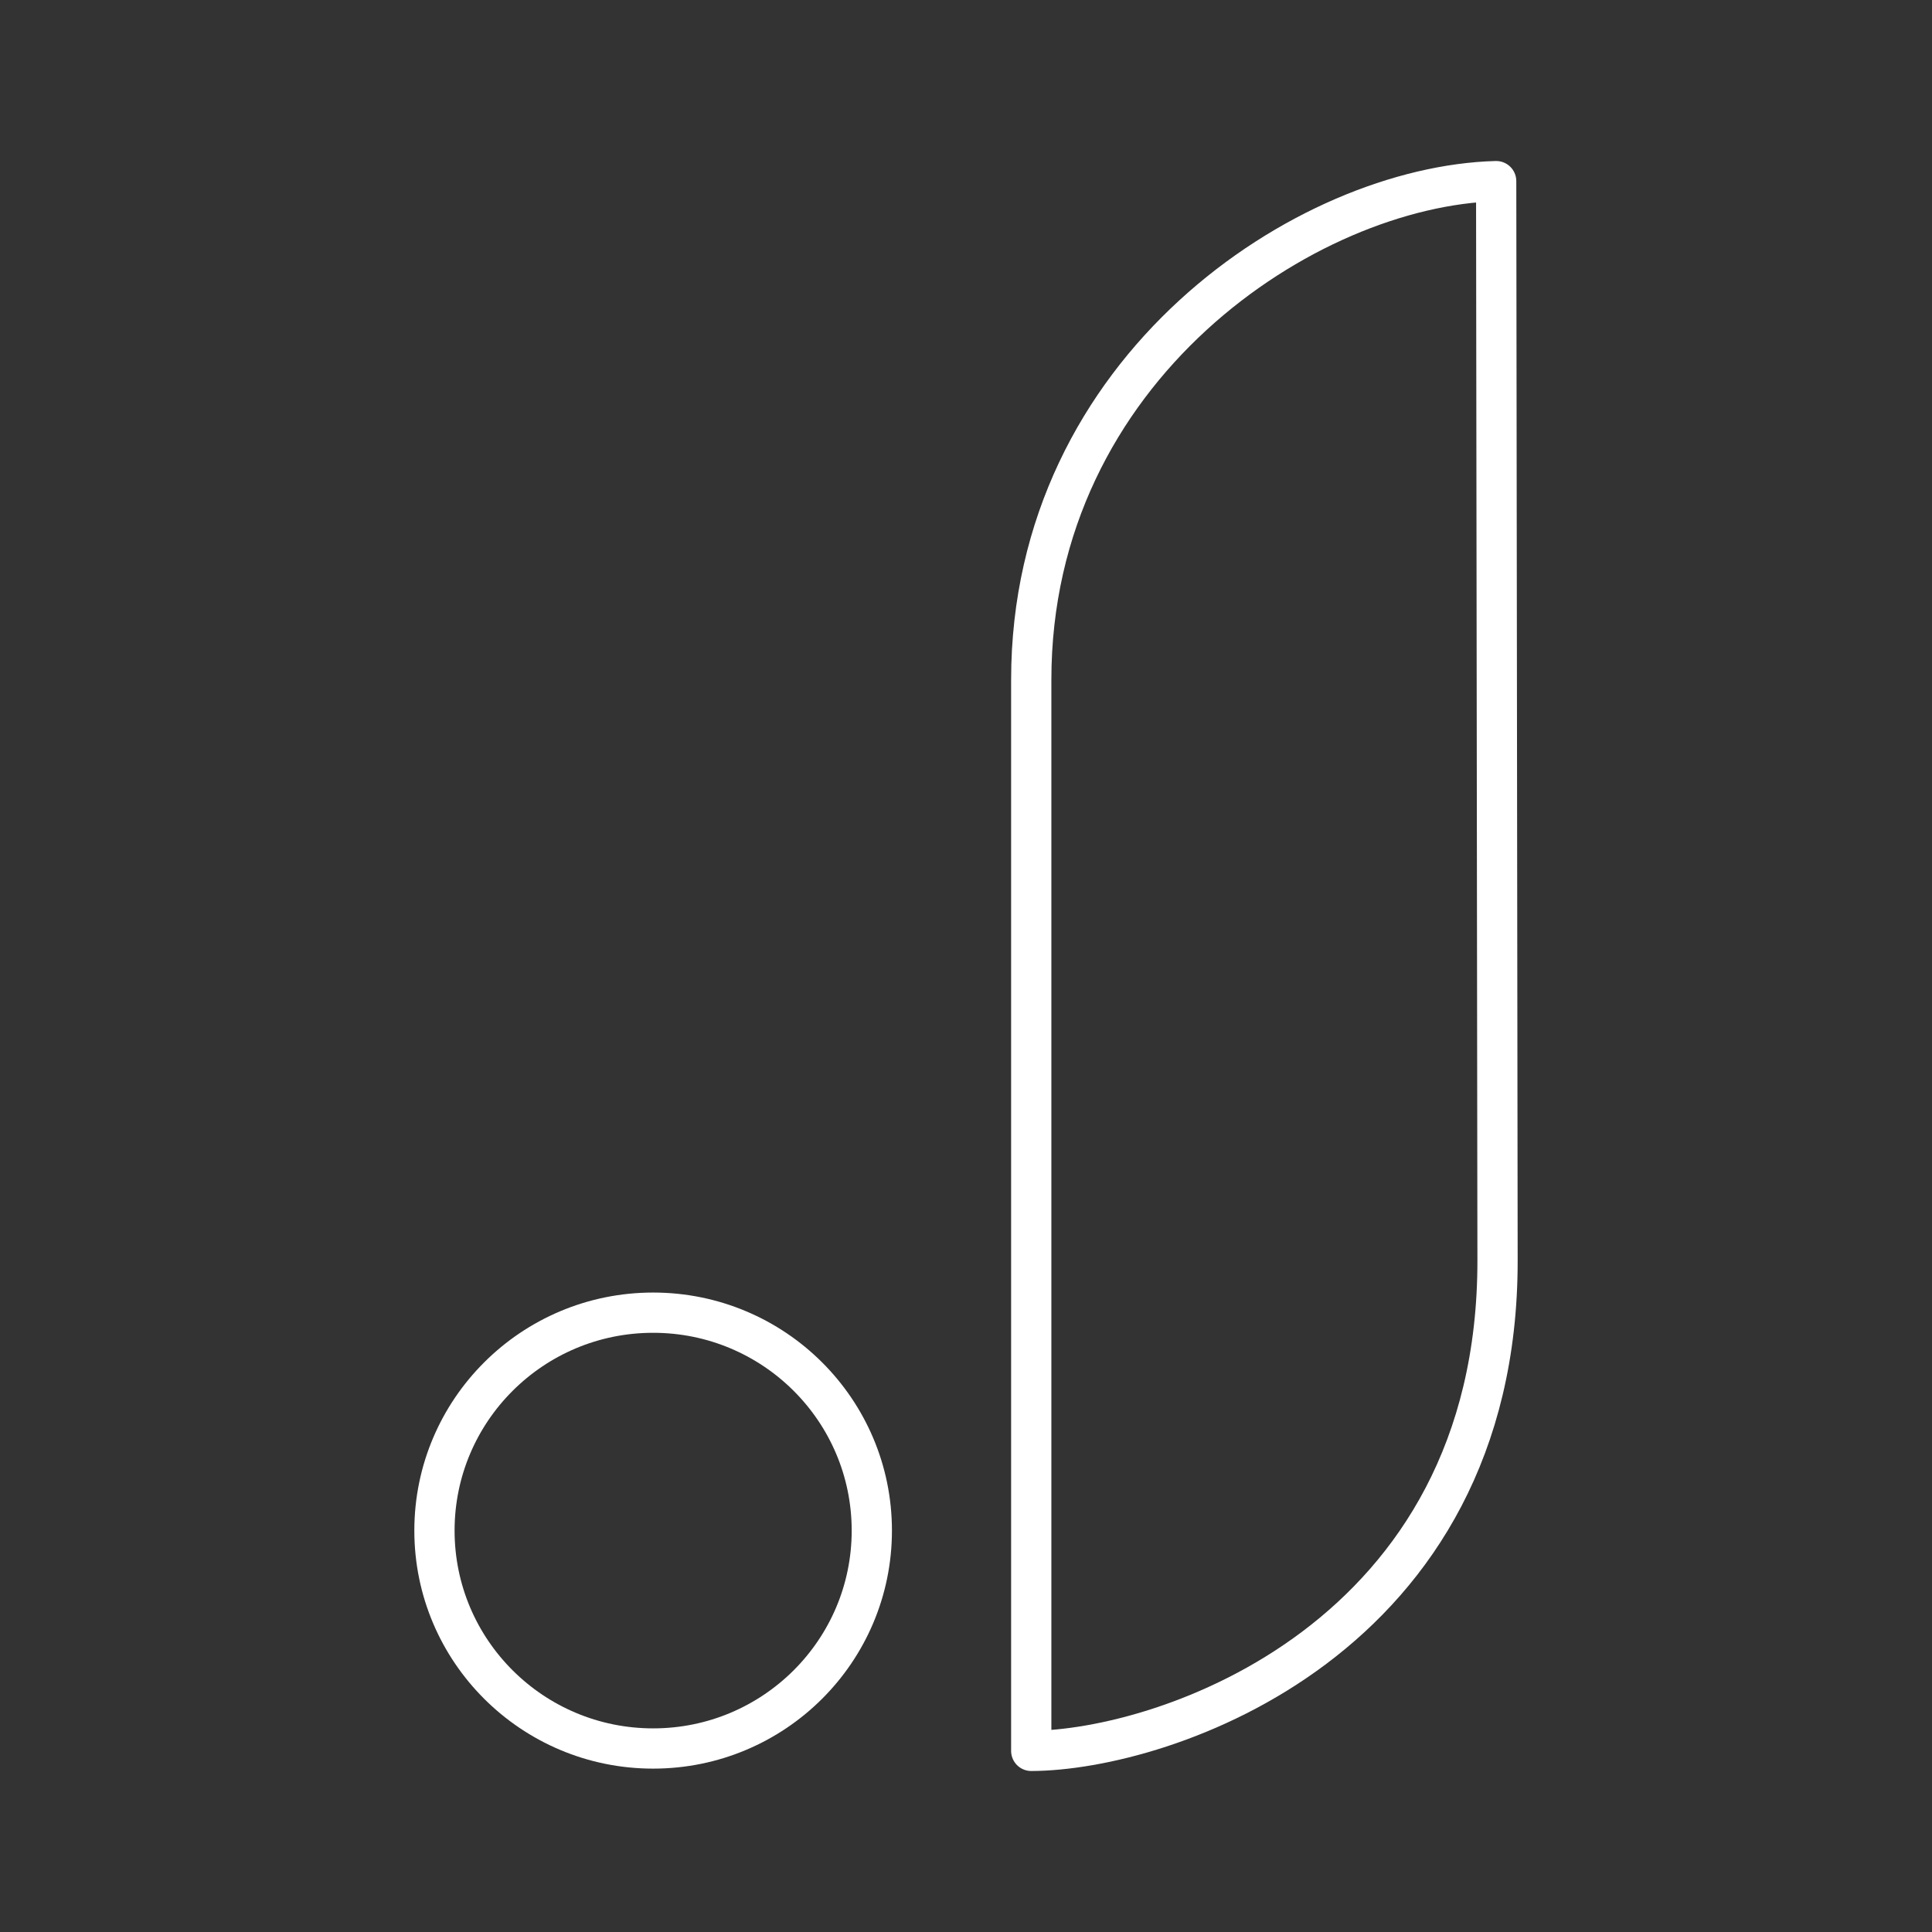 <?xml version="1.0" encoding="UTF-8"?><svg id="b" xmlns="http://www.w3.org/2000/svg" viewBox="0 0 48 48"><rect x="0" y="0" width="48" height="48" fill="#333333" stroke="none"/><defs><style>.e{fill:none;stroke:#fff;stroke-linecap:round;stroke-linejoin:round;}</style></defs><ellipse id="c" class="e" cx="16.227" cy="38.027" rx="5.433" ry="5.414"/><path id="d" class="e" d="m25.621,43.5v-26.609c0-7.758,6.855-12.267,11.551-12.391l.034,26.812c.012,9.424-8.289,12.18-11.585,12.188Z"/></svg>